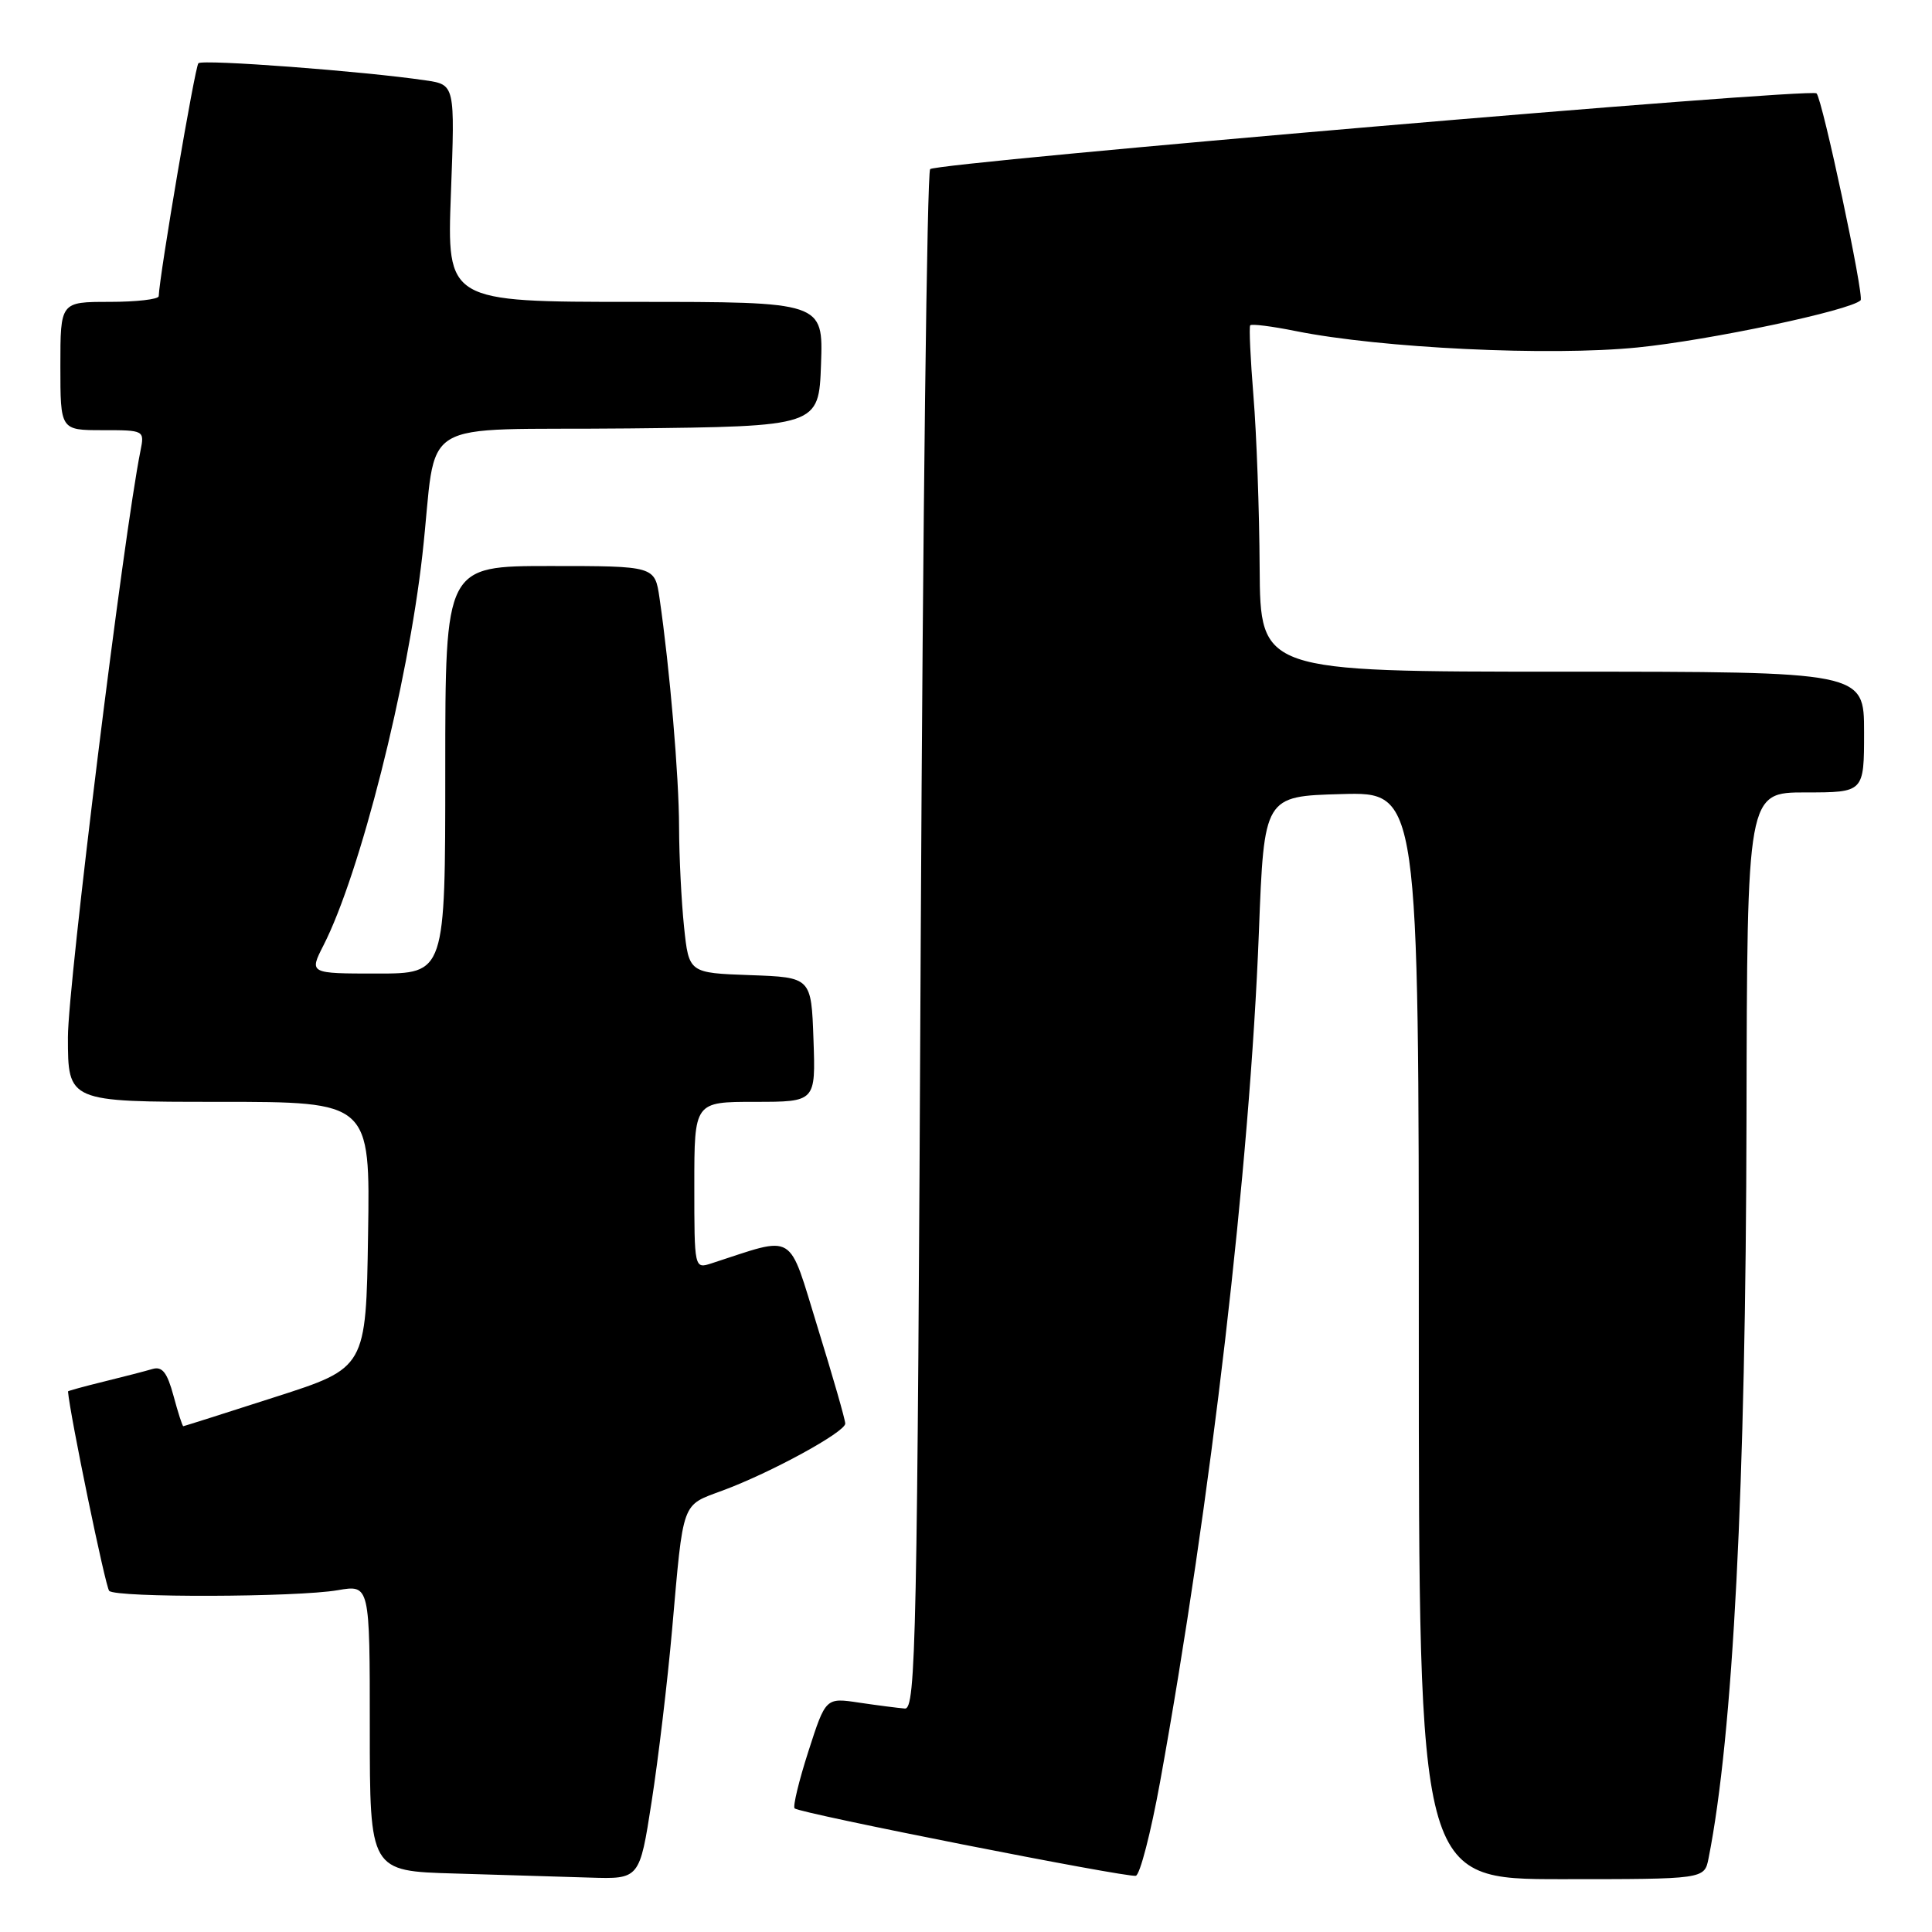 <?xml version="1.0" encoding="UTF-8" standalone="no"?>
<!DOCTYPE svg PUBLIC "-//W3C//DTD SVG 1.1//EN" "http://www.w3.org/Graphics/SVG/1.1/DTD/svg11.dtd" >
<svg xmlns="http://www.w3.org/2000/svg" xmlns:xlink="http://www.w3.org/1999/xlink" version="1.1" viewBox="0 0 256 256">
 <g >
 <path fill="currentColor"
d=" M 86.34 238.75 C 87.22 233.11 88.44 222.88 89.05 216.00 C 90.58 198.63 90.25 199.55 95.73 197.51 C 102.17 195.13 112.00 189.75 112.00 188.63 C 112.00 188.12 110.36 182.42 108.36 175.95 C 104.35 162.97 105.61 163.73 94.25 167.41 C 92.01 168.13 92.00 168.09 92.00 157.07 C 92.00 146.00 92.00 146.00 100.04 146.00 C 108.08 146.00 108.08 146.00 107.79 137.75 C 107.50 129.50 107.50 129.50 99.39 129.21 C 91.28 128.92 91.28 128.92 90.64 122.82 C 90.29 119.46 89.99 113.51 89.98 109.60 C 89.97 102.88 88.75 88.61 87.39 79.25 C 86.77 75.00 86.77 75.00 72.89 75.00 C 59.00 75.00 59.00 75.00 59.00 102.00 C 59.00 129.00 59.00 129.00 49.98 129.00 C 40.96 129.00 40.96 129.00 42.87 125.25 C 47.70 115.79 54.04 90.74 55.97 73.50 C 58.07 54.83 54.40 57.07 83.29 56.77 C 108.50 56.50 108.50 56.50 108.79 48.25 C 109.08 40.00 109.08 40.00 84.14 40.00 C 59.21 40.00 59.21 40.00 59.75 25.61 C 60.29 11.22 60.29 11.22 56.39 10.65 C 48.26 9.44 26.84 7.83 26.29 8.38 C 25.83 8.83 21.14 36.39 21.03 39.25 C 21.01 39.66 18.08 40.00 14.50 40.00 C 8.00 40.00 8.00 40.00 8.00 48.50 C 8.00 57.00 8.00 57.00 13.58 57.00 C 19.13 57.00 19.16 57.01 18.61 59.75 C 16.39 70.75 9.00 130.52 9.00 137.42 C 9.00 146.00 9.00 146.00 29.02 146.00 C 49.05 146.00 49.05 146.00 48.77 163.62 C 48.50 181.25 48.50 181.25 36.50 185.10 C 29.90 187.23 24.40 188.97 24.29 188.98 C 24.17 188.99 23.59 187.18 22.99 184.95 C 22.15 181.85 21.50 181.02 20.20 181.40 C 19.26 181.68 16.36 182.43 13.75 183.07 C 11.14 183.71 9.00 184.30 9.01 184.37 C 9.25 187.41 13.98 210.32 14.47 210.80 C 15.39 211.72 39.32 211.65 44.75 210.71 C 49.00 209.98 49.00 209.98 49.00 228.96 C 49.00 247.93 49.00 247.93 60.25 248.25 C 66.44 248.43 74.48 248.67 78.12 248.79 C 84.75 249.00 84.75 249.00 86.34 238.75 Z  M 153.71 236.15 C 160.45 198.99 165.61 154.61 166.81 123.50 C 167.50 105.50 167.50 105.50 177.75 105.22 C 188.00 104.93 188.00 104.93 188.00 176.97 C 188.00 249.00 188.00 249.00 206.92 249.00 C 225.84 249.00 225.84 249.00 226.39 246.25 C 229.64 229.91 231.33 197.01 231.42 148.25 C 231.50 105.00 231.50 105.00 239.25 105.00 C 247.00 105.00 247.00 105.00 247.00 97.00 C 247.00 89.00 247.00 89.00 207.00 89.00 C 167.00 89.00 167.00 89.00 166.91 75.25 C 166.87 67.69 166.50 57.45 166.09 52.50 C 165.69 47.55 165.49 43.32 165.66 43.11 C 165.82 42.89 168.54 43.23 171.70 43.87 C 183.00 46.14 205.33 47.21 216.99 46.04 C 226.49 45.09 245.19 41.14 246.54 39.79 C 247.05 39.29 241.48 13.15 240.70 12.37 C 239.95 11.62 124.14 21.53 123.25 22.41 C 122.84 22.83 122.28 68.92 122.00 124.83 C 121.55 217.33 121.36 226.49 119.90 226.39 C 119.01 226.32 116.29 225.97 113.85 225.61 C 109.41 224.94 109.41 224.94 107.12 232.05 C 105.86 235.96 105.04 239.37 105.29 239.62 C 105.92 240.26 149.27 248.81 150.50 248.55 C 151.05 248.43 152.49 242.85 153.71 236.15 Z "/>
</g>
</svg>